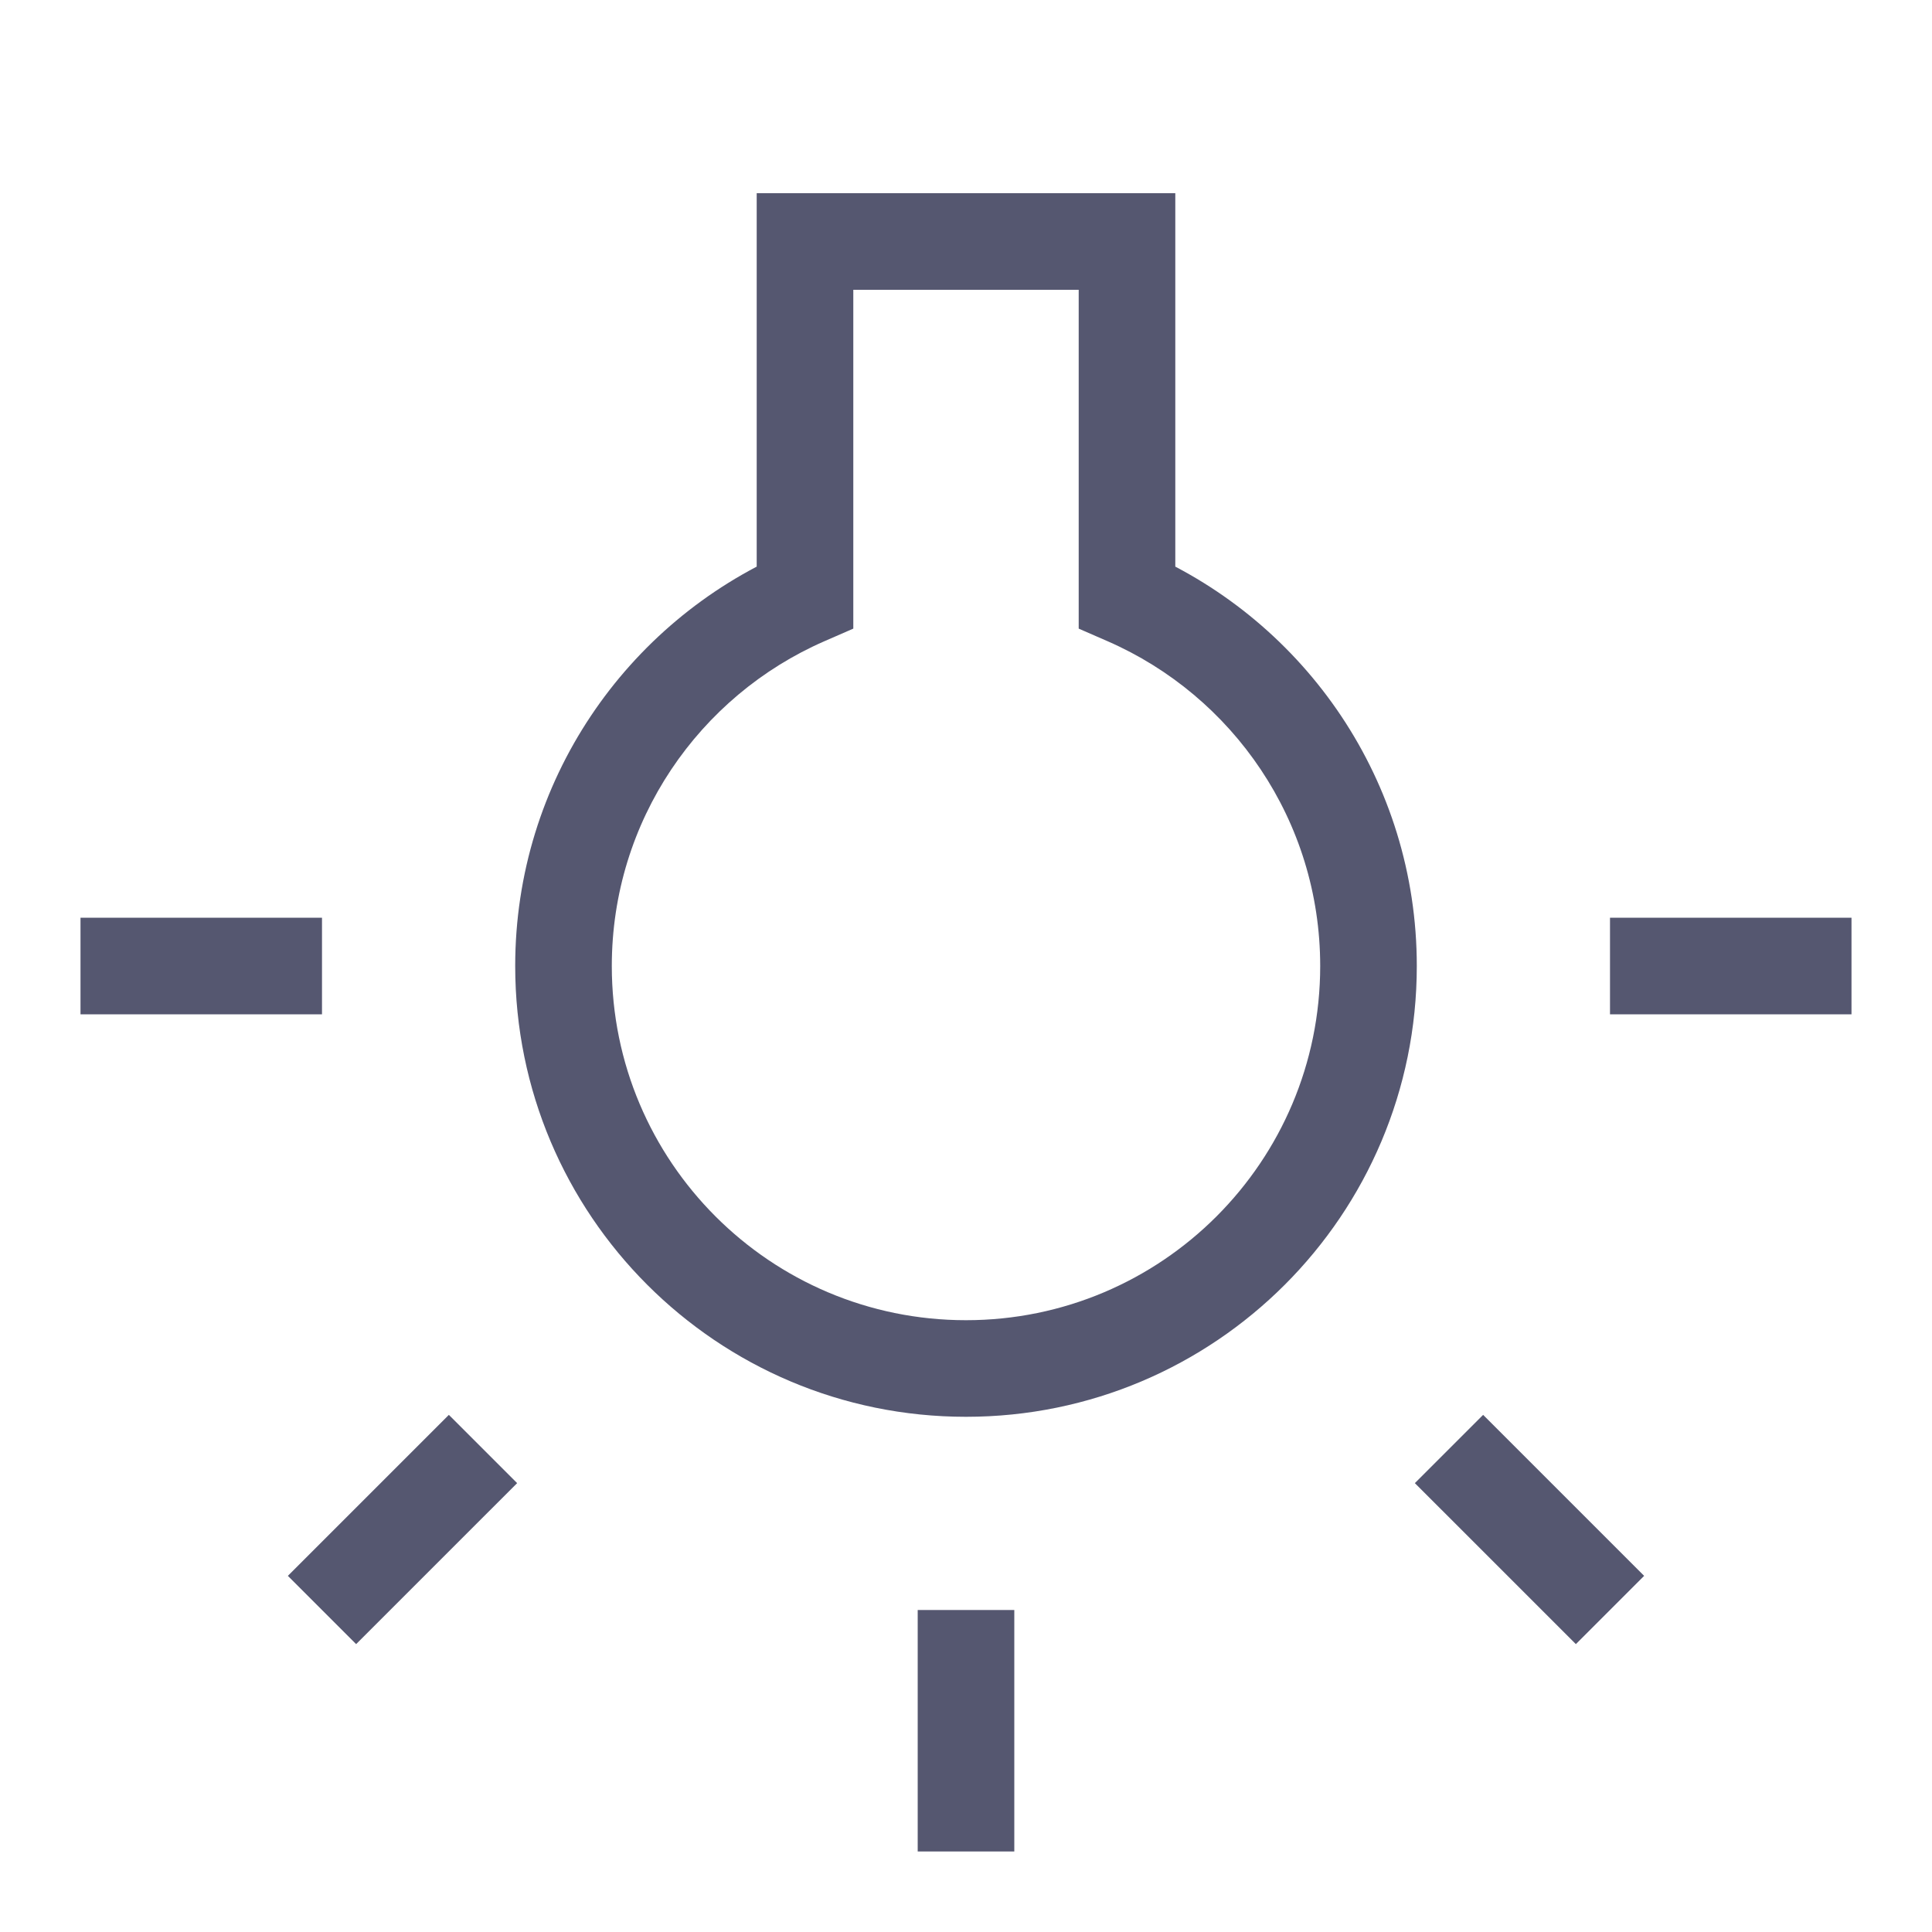 <svg width="24" height="24" viewBox="0 0 24 24" fill="none" xmlns="http://www.w3.org/2000/svg">
<path d="M10 7.416L10.24 7.966L10.6 7.809V7.416H10ZM10 3V2.4H9.4V3H10ZM14 3H14.6V2.4H14V3ZM14 7.416H13.4V7.809L13.76 7.966L14 7.416ZM4 11.4H1V12.6H4V11.4ZM11.4 20V23H12.6V20H11.4ZM20 12.6H23V11.4H20V12.6ZM17.576 18.424L19.576 20.424L20.424 19.576L18.424 17.576L17.576 18.424ZM5.576 17.576L3.576 19.576L4.424 20.424L6.424 18.424L5.576 17.576ZM16.4 12C16.4 14.43 14.43 16.4 12 16.4V17.6C15.093 17.6 17.6 15.093 17.6 12H16.4ZM12 16.4C9.57 16.4 7.6 14.43 7.6 12H6.4C6.4 15.093 8.907 17.6 12 17.6V16.4ZM7.6 12C7.6 10.197 8.685 8.645 10.24 7.966L9.76 6.866C7.783 7.73 6.4 9.703 6.4 12H7.6ZM10.6 7.416V3H9.4V7.416H10.6ZM10 3.6H14V2.4H10V3.6ZM13.76 7.966C15.315 8.645 16.4 10.197 16.4 12H17.6C17.6 9.703 16.217 7.73 14.24 6.866L13.76 7.966ZM13.4 3V7.416H14.6V3H13.4Z" fill="#555770"/>
</svg>
